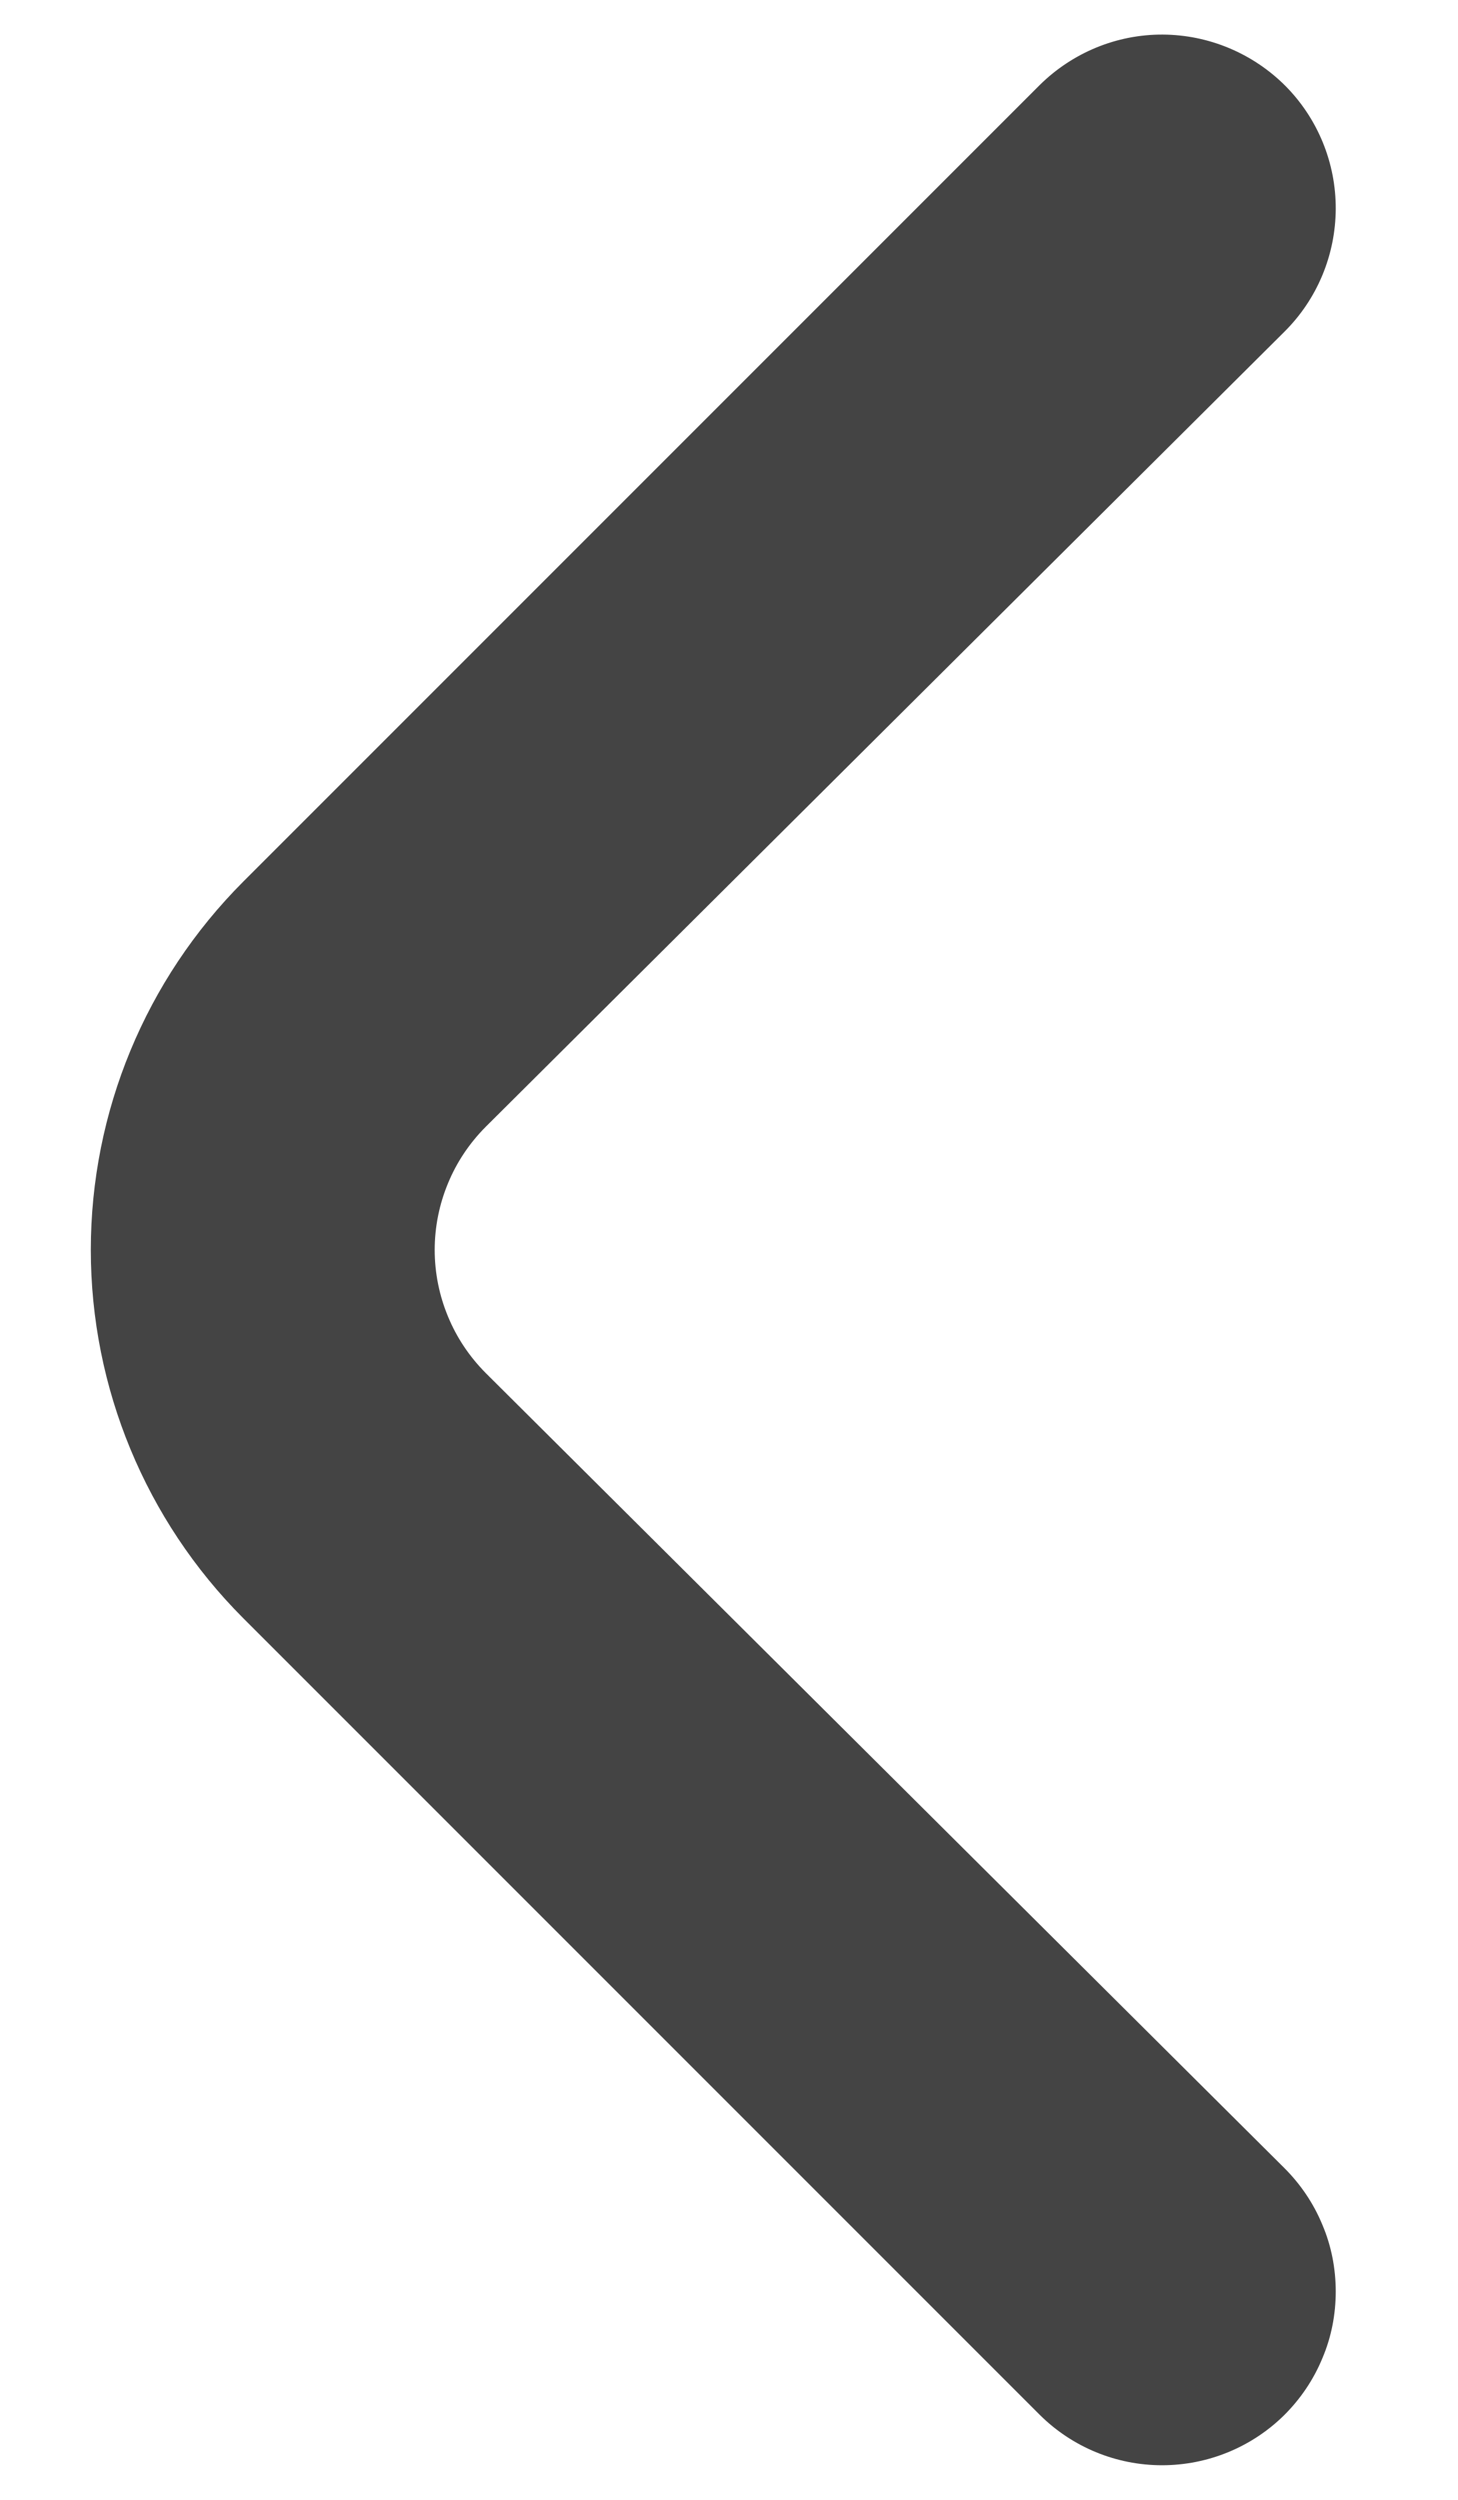 <svg width="7" height="12" viewBox="0 0 7 12" fill="none" xmlns="http://www.w3.org/2000/svg">
<path d="M1.167 7.767L4.992 11.592C5.148 11.747 5.359 11.834 5.579 11.834C5.799 11.834 6.011 11.747 6.167 11.592C6.245 11.514 6.307 11.422 6.349 11.32C6.392 11.219 6.413 11.11 6.413 11C6.413 10.89 6.392 10.781 6.349 10.68C6.307 10.578 6.245 10.486 6.167 10.408L2.333 6.592C2.255 6.514 2.193 6.422 2.151 6.32C2.109 6.219 2.087 6.11 2.087 6C2.087 5.89 2.109 5.781 2.151 5.68C2.193 5.578 2.255 5.486 2.333 5.408L6.167 1.592C6.324 1.436 6.412 1.224 6.413 1.003C6.414 0.782 6.327 0.569 6.171 0.412C6.015 0.256 5.803 0.167 5.582 0.166C5.361 0.165 5.149 0.253 4.992 0.408L1.167 4.233C0.699 4.702 0.436 5.337 0.436 6C0.436 6.662 0.699 7.298 1.167 7.767Z" fill="#444444"/>
</svg>
